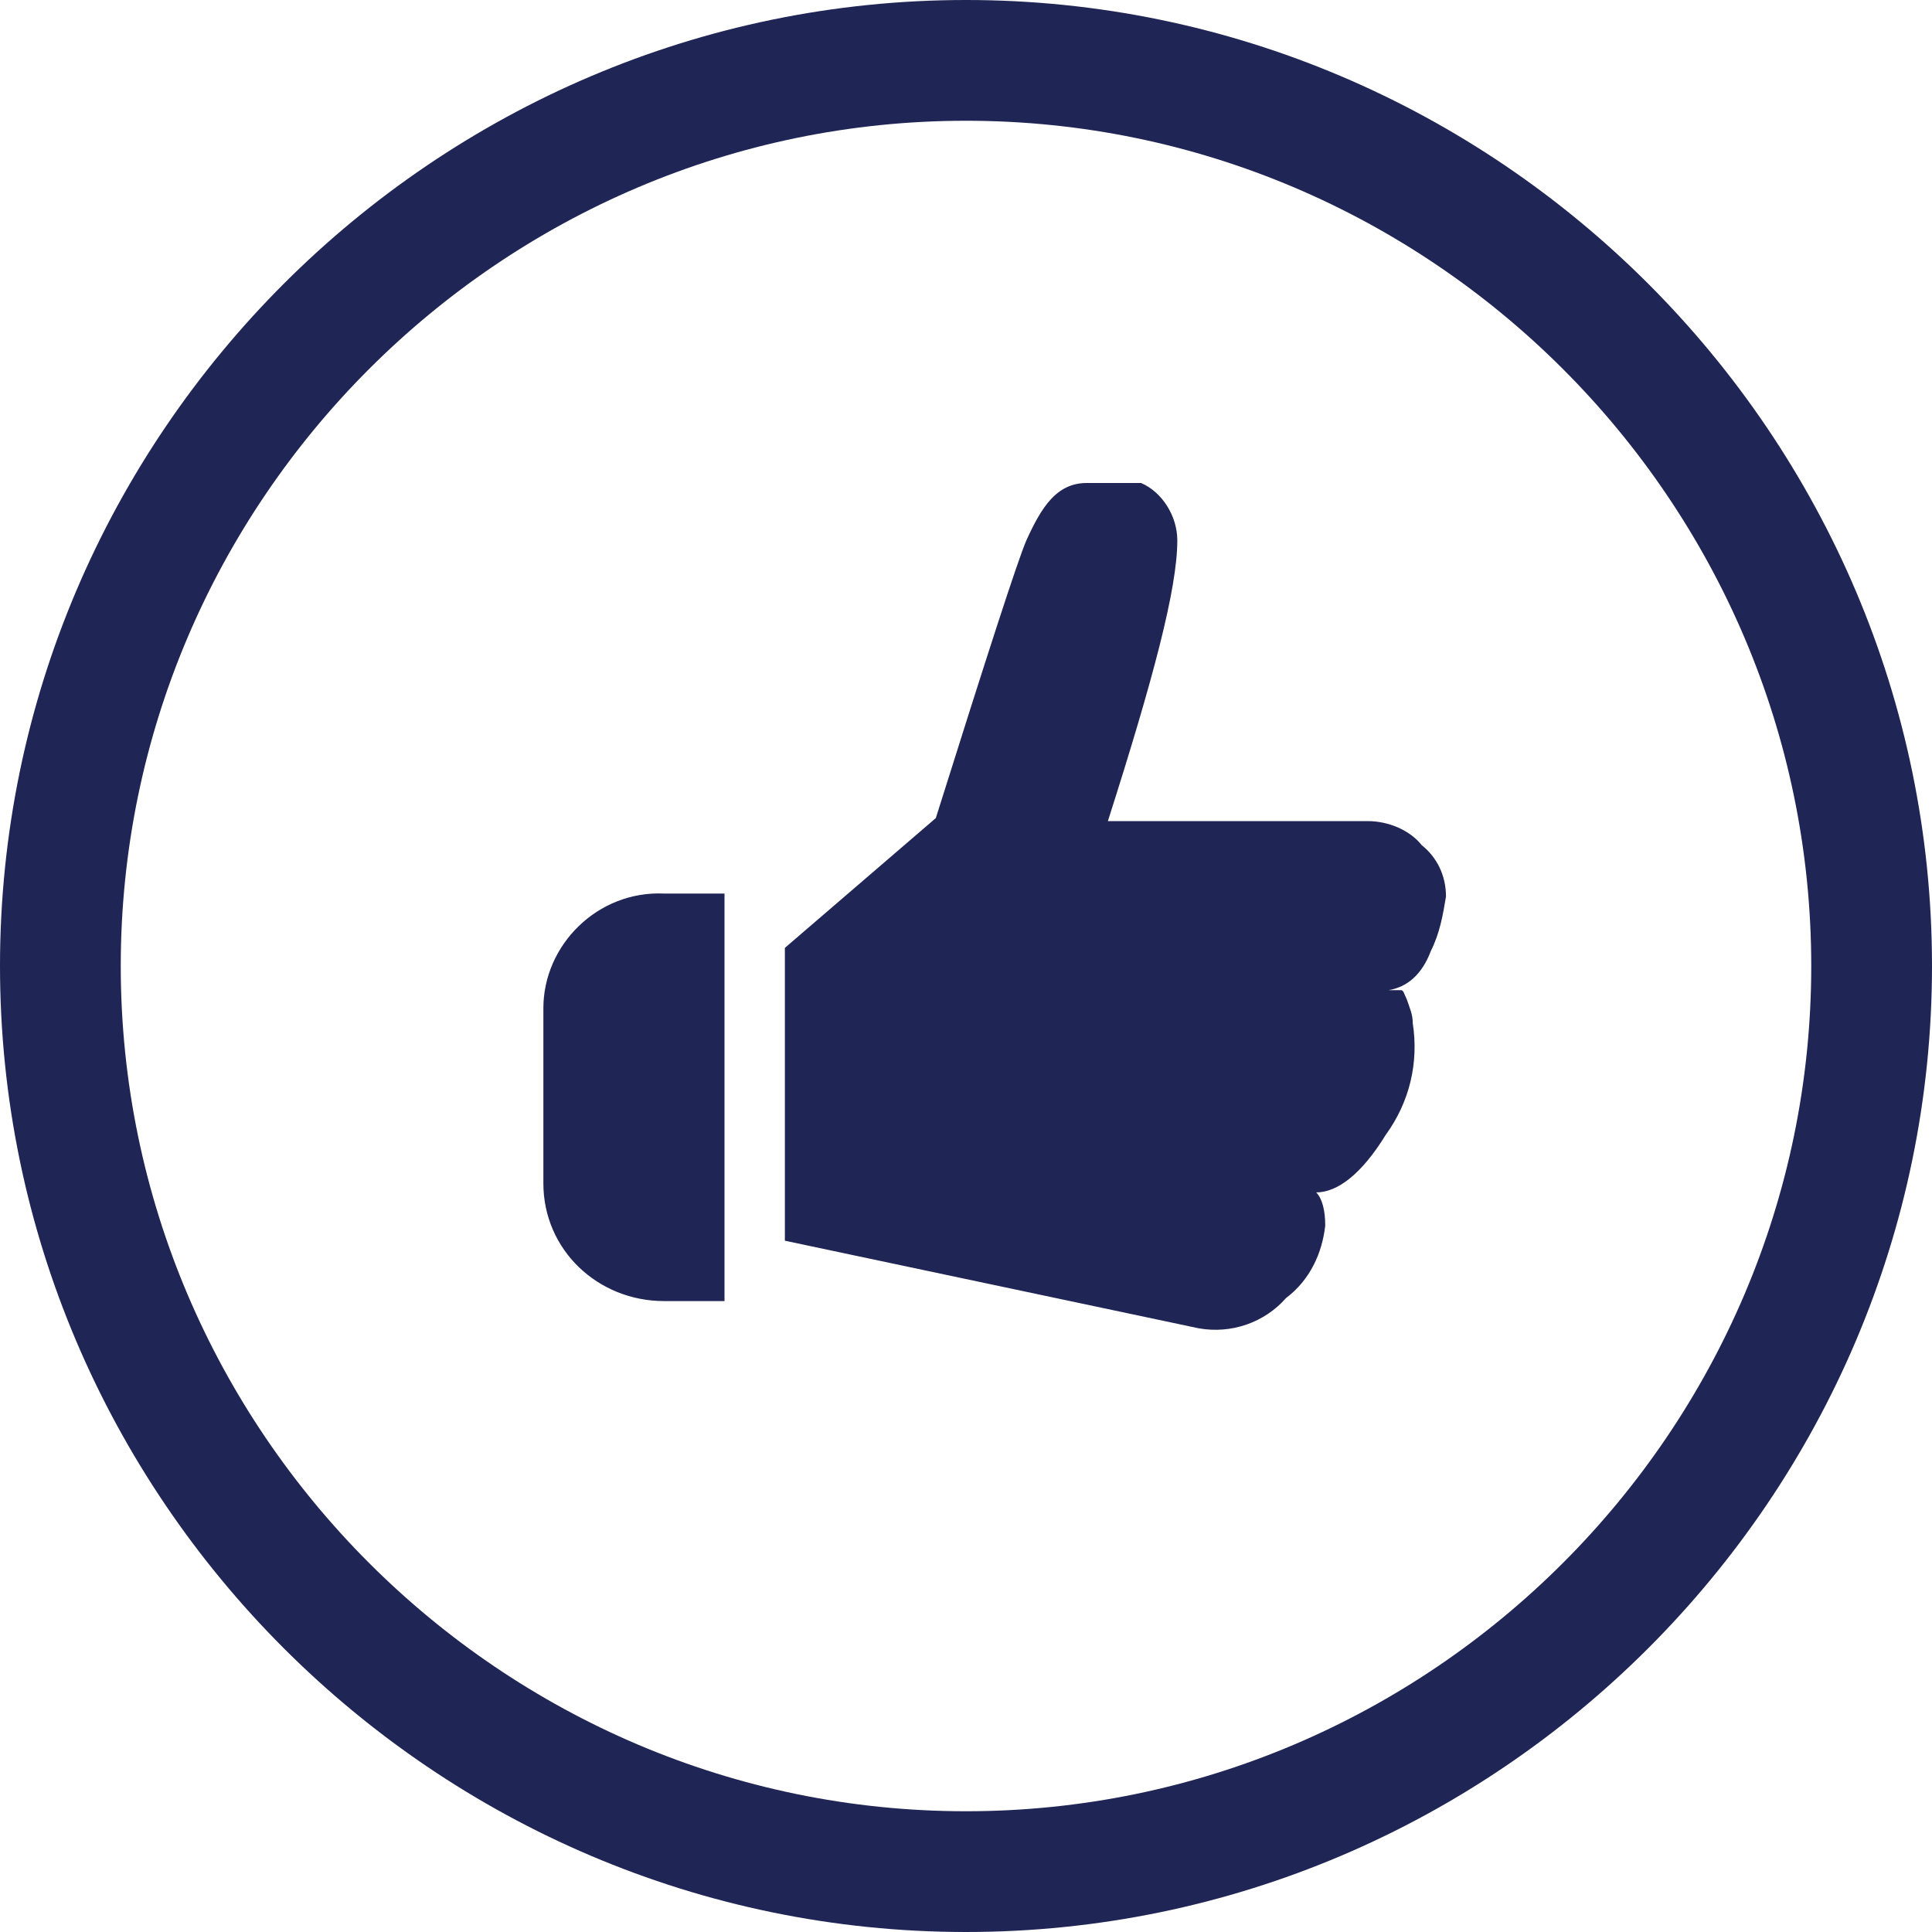 <svg version="1.1" id="Layer_1" xmlns="http://www.w3.org/2000/svg" xmlns:xlink="http://www.w3.org/1999/xlink" x="0px" y="0px"
	 viewBox="0 0 64 64" enable-background="new 0 0 64 64" xml:space="preserve">
<path fill="#1f2555" d="M32,0C14.4,0,0,14.4,0,32s14.4,32,32,32c17.6,0,32-14.4,32-32S49.6,0,32,0z M32,60C16.6,60,4,47.4,4,32C4,16.6,16.6,4,32,4
	s28,12.6,28,28C60,47.4,47.4,60,32,60z M18,33.4v5.8c0,2.2,1.8,3.9,4,3.9c0,0,0,0,0,0h2V29.6h-2C19.8,29.5,18,31.3,18,33.4z
	 M45.3,27.2h-8.6c1.5-4.7,2.3-7.7,2.3-9.3c0-0.8-0.5-1.6-1.2-1.9C37.6,16,36.3,16,36,16c-1,0-1.5,0.8-2,1.9c-0.3,0.7-1.3,3.8-3,9.2
	l-5,4.3v9.7L39.7,44c1.1,0.2,2.2-0.2,2.9-1c0.8-0.6,1.2-1.5,1.3-2.4c0-0.5-0.1-0.9-0.3-1.1c0.7,0,1.5-0.6,2.3-1.9
	c0.8-1.1,1.1-2.4,0.9-3.7c0-0.3-0.1-0.5-0.2-0.8c-0.1-0.2-0.1-0.3-0.2-0.3h-0.4c0.6-0.1,1.1-0.5,1.4-1.3c0.3-0.6,0.4-1.2,0.5-1.8
	c0-0.7-0.3-1.3-0.8-1.7C46.7,27.5,46,27.2,45.3,27.2z"/>
</svg>
